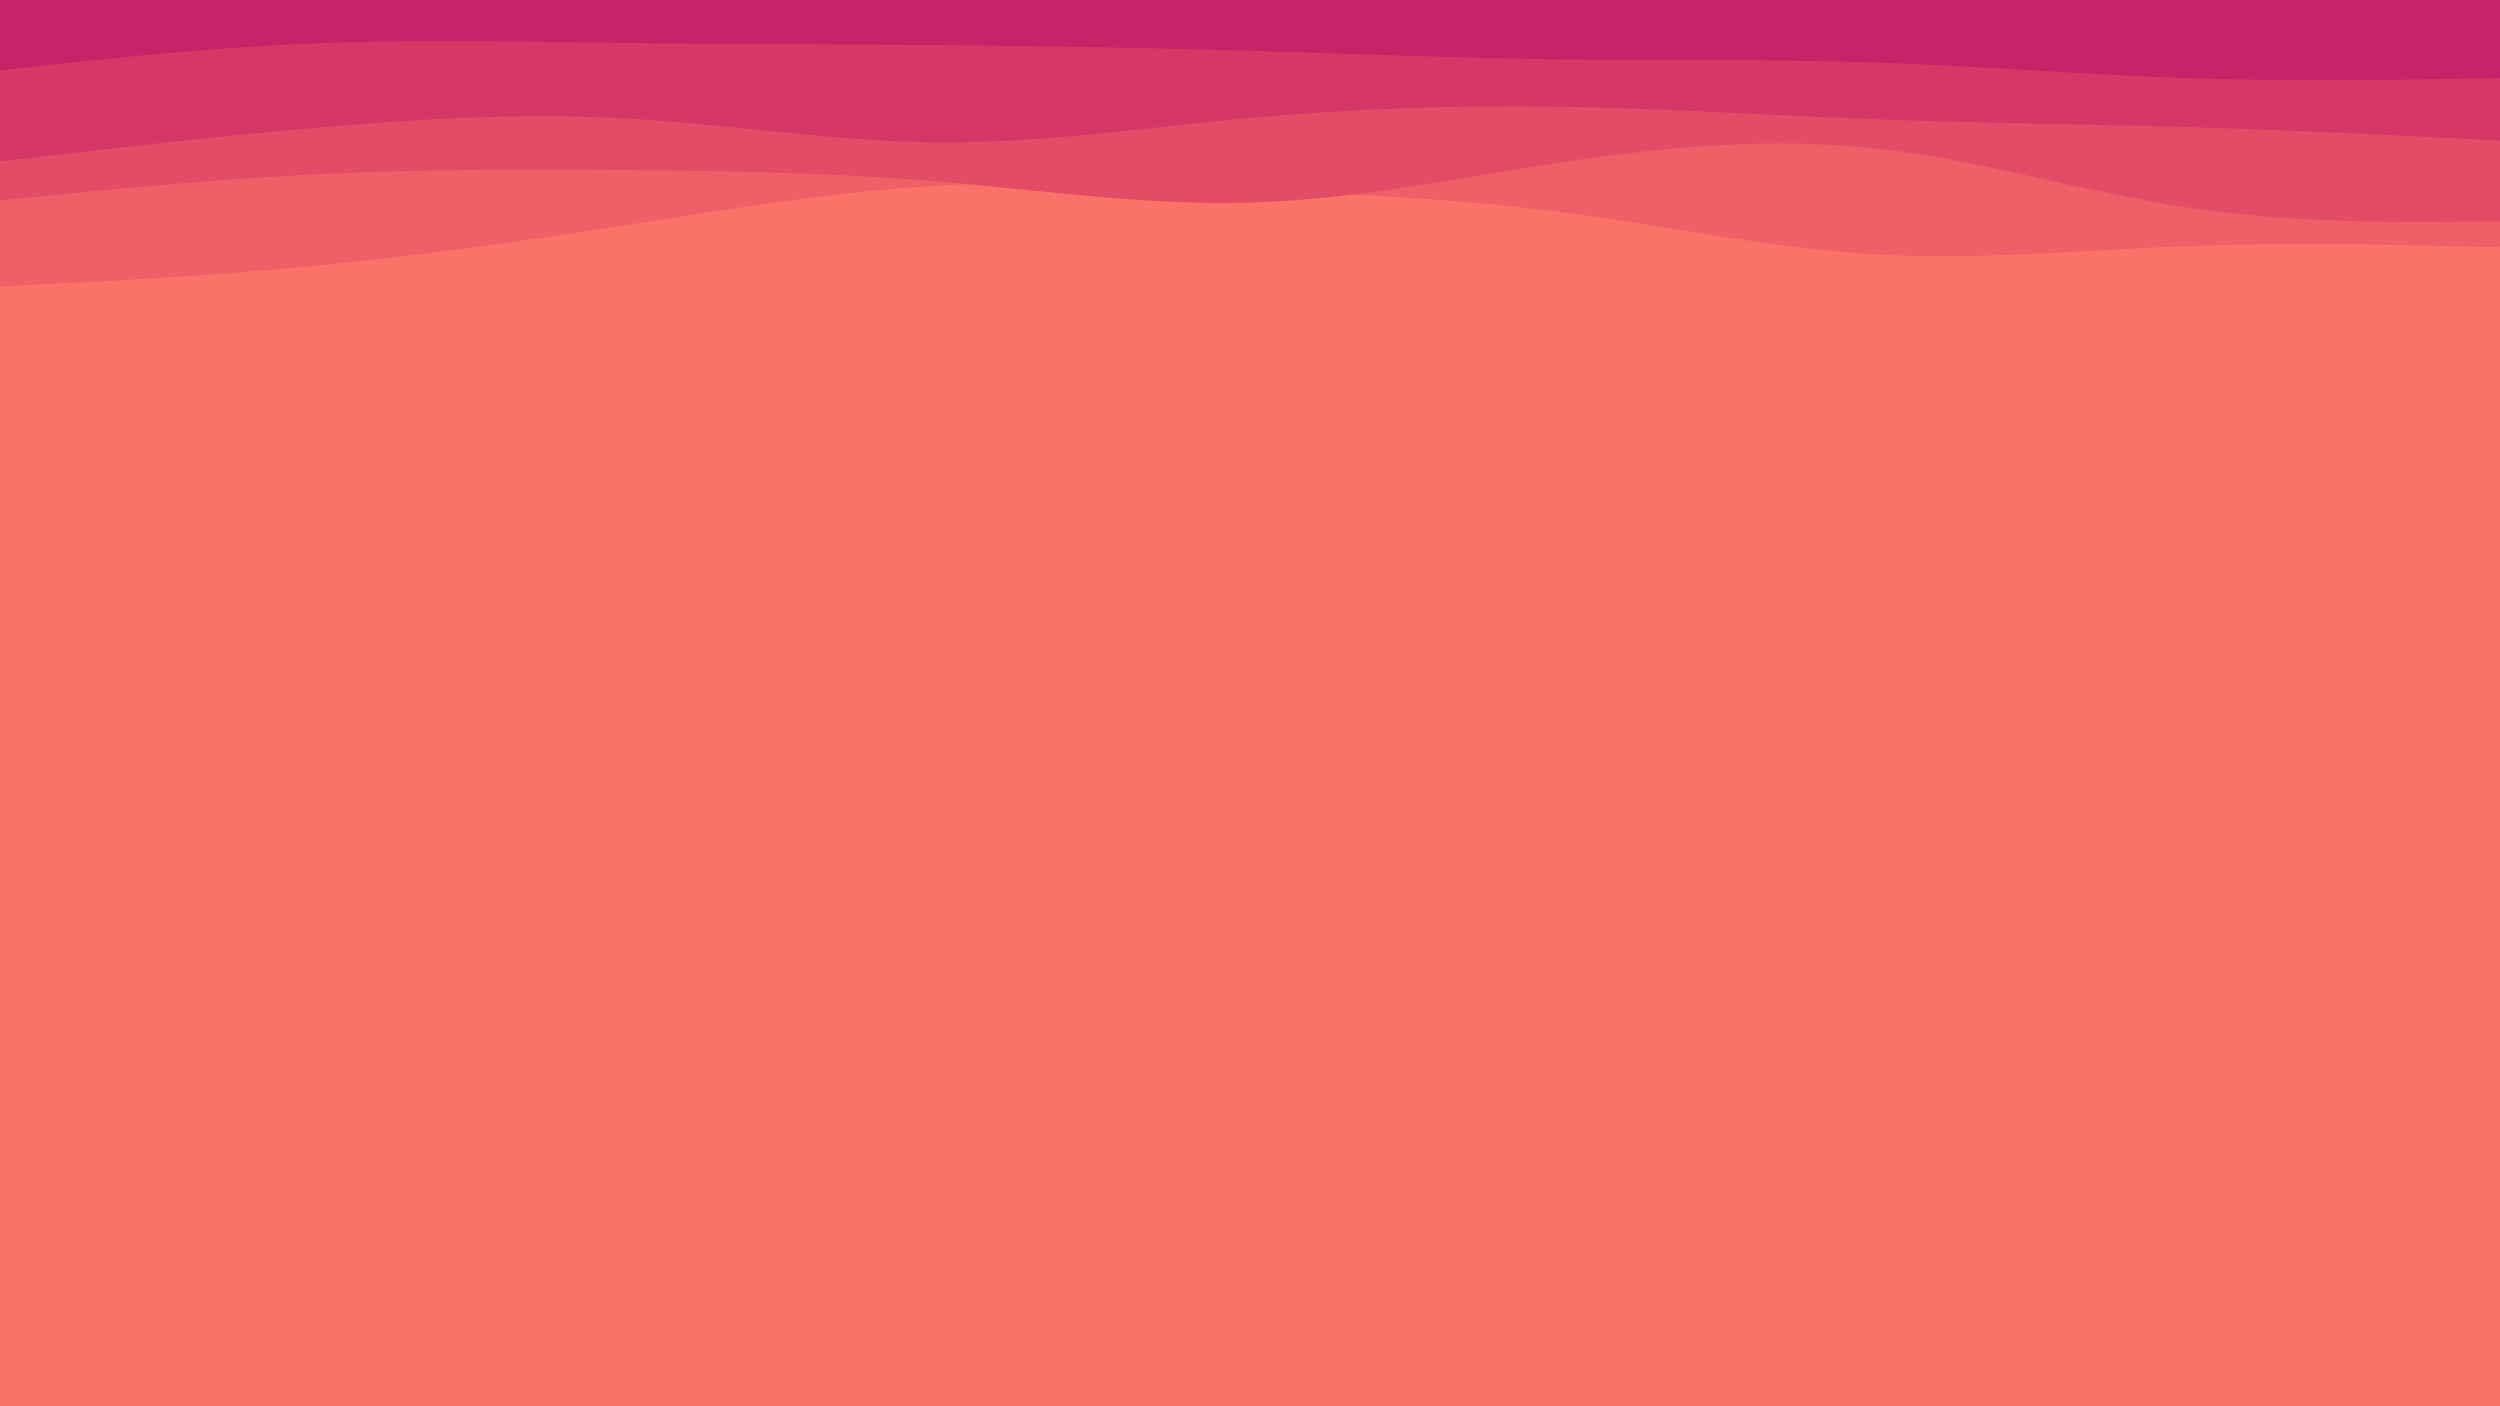 <svg id="visual" viewBox="0 0 960 540" width="960" height="540" xmlns="http://www.w3.org/2000/svg" xmlns:xlink="http://www.w3.org/1999/xlink" version="1.1"><rect x="0" y="0" width="960" height="540" fill="#FA7268"></rect><path d="M0 124L20 119.8C40 115.7 80 107.3 120 101.7C160 96 200 93 240 95.3C280 97.7 320 105.3 360 105.8C400 106.3 440 99.7 480 97.3C520 95 560 97 600 103.7C640 110.3 680 121.7 720 126.2C760 130.7 800 128.3 840 124.3C880 120.3 920 114.7 940 111.8L960 109L960 0L940 0C920 0 880 0 840 0C800 0 760 0 720 0C680 0 640 0 600 0C560 0 520 0 480 0C440 0 400 0 360 0C320 0 280 0 240 0C200 0 160 0 120 0C80 0 40 0 20 0L0 0Z" fill="#fa7268"></path><path d="M0 110L20 109C40 108 80 106 120 102.2C160 98.3 200 92.7 240 86.5C280 80.3 320 73.7 360 71.3C400 69 440 71 480 72.8C520 74.7 560 76.3 600 81.5C640 86.7 680 95.3 720 97.7C760 100 800 96 840 94.5C880 93 920 94 940 94.5L960 95L960 0L940 0C920 0 880 0 840 0C800 0 760 0 720 0C680 0 640 0 600 0C560 0 520 0 480 0C440 0 400 0 360 0C320 0 280 0 240 0C200 0 160 0 120 0C80 0 40 0 20 0L0 0Z" fill="#ef5f67"></path><path d="M0 77L20 75C40 73 80 69 120 67C160 65 200 65 240 65.3C280 65.7 320 66.3 360 69.7C400 73 440 79 480 77.8C520 76.7 560 68.3 600 62.3C640 56.3 680 52.7 720 57C760 61.3 800 73.7 840 79.7C880 85.7 920 85.3 940 85.2L960 85L960 0L940 0C920 0 880 0 840 0C800 0 760 0 720 0C680 0 640 0 600 0C560 0 520 0 480 0C440 0 400 0 360 0C320 0 280 0 240 0C200 0 160 0 120 0C80 0 40 0 20 0L0 0Z" fill="#e34c67"></path><path d="M0 62L20 59.7C40 57.3 80 52.7 120 49.2C160 45.7 200 43.3 240 45.5C280 47.7 320 54.3 360 54.7C400 55 440 49 480 45.3C520 41.7 560 40.3 600 41C640 41.7 680 44.3 720 45.8C760 47.3 800 47.7 840 48.8C880 50 920 52 940 53L960 54L960 0L940 0C920 0 880 0 840 0C800 0 760 0 720 0C680 0 640 0 600 0C560 0 520 0 480 0C440 0 400 0 360 0C320 0 280 0 240 0C200 0 160 0 120 0C80 0 40 0 20 0L0 0Z" fill="#d53867"></path><path d="M0 27L20 24.8C40 22.7 80 18.3 120 16.7C160 15 200 16 240 16.5C280 17 320 17 360 17.3C400 17.7 440 18.3 480 19.5C520 20.7 560 22.3 600 22.8C640 23.3 680 22.7 720 24C760 25.3 800 28.7 840 30C880 31.3 920 30.7 940 30.3L960 30L960 0L940 0C920 0 880 0 840 0C800 0 760 0 720 0C680 0 640 0 600 0C560 0 520 0 480 0C440 0 400 0 360 0C320 0 280 0 240 0C200 0 160 0 120 0C80 0 40 0 20 0L0 0Z" fill="#c62368"></path></svg>